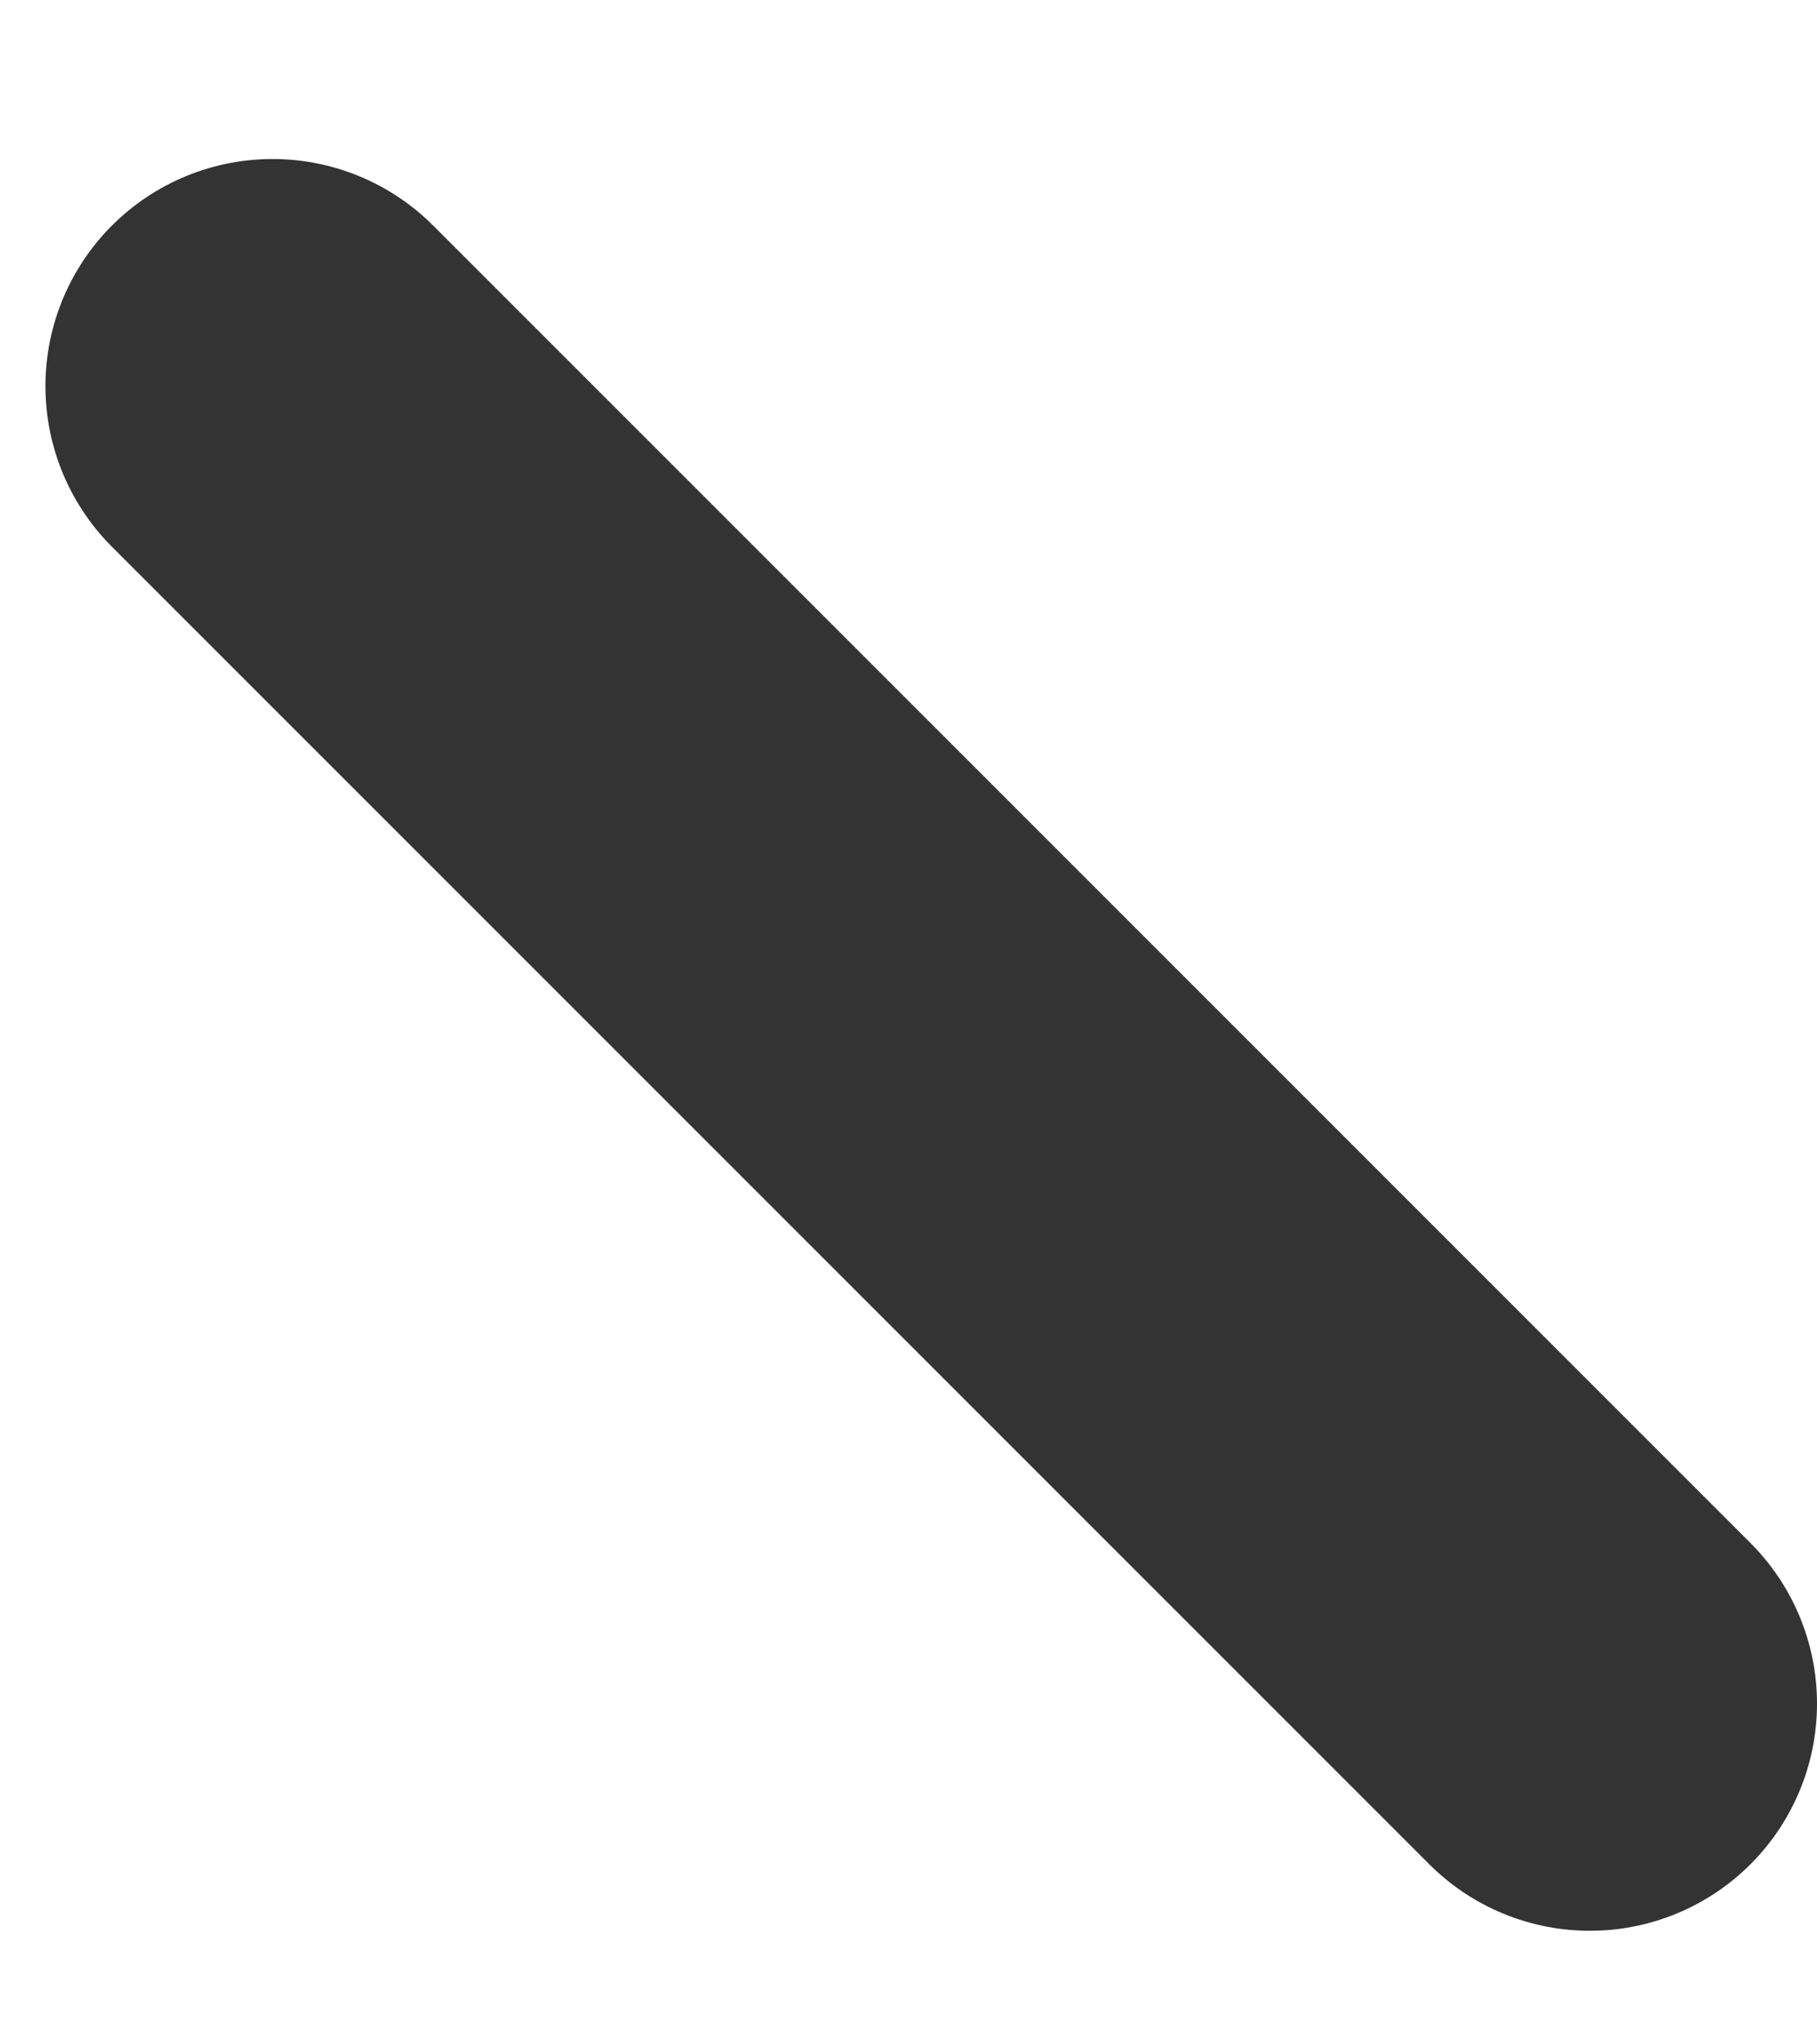 <svg width="8" height="9" viewBox="0 0 8 9" fill="none" xmlns="http://www.w3.org/2000/svg">
<path d="M7 7.5L1.2 1.7" stroke="#333333" stroke-width="2" stroke-linecap="round" stroke-linejoin="round"/>
</svg>
